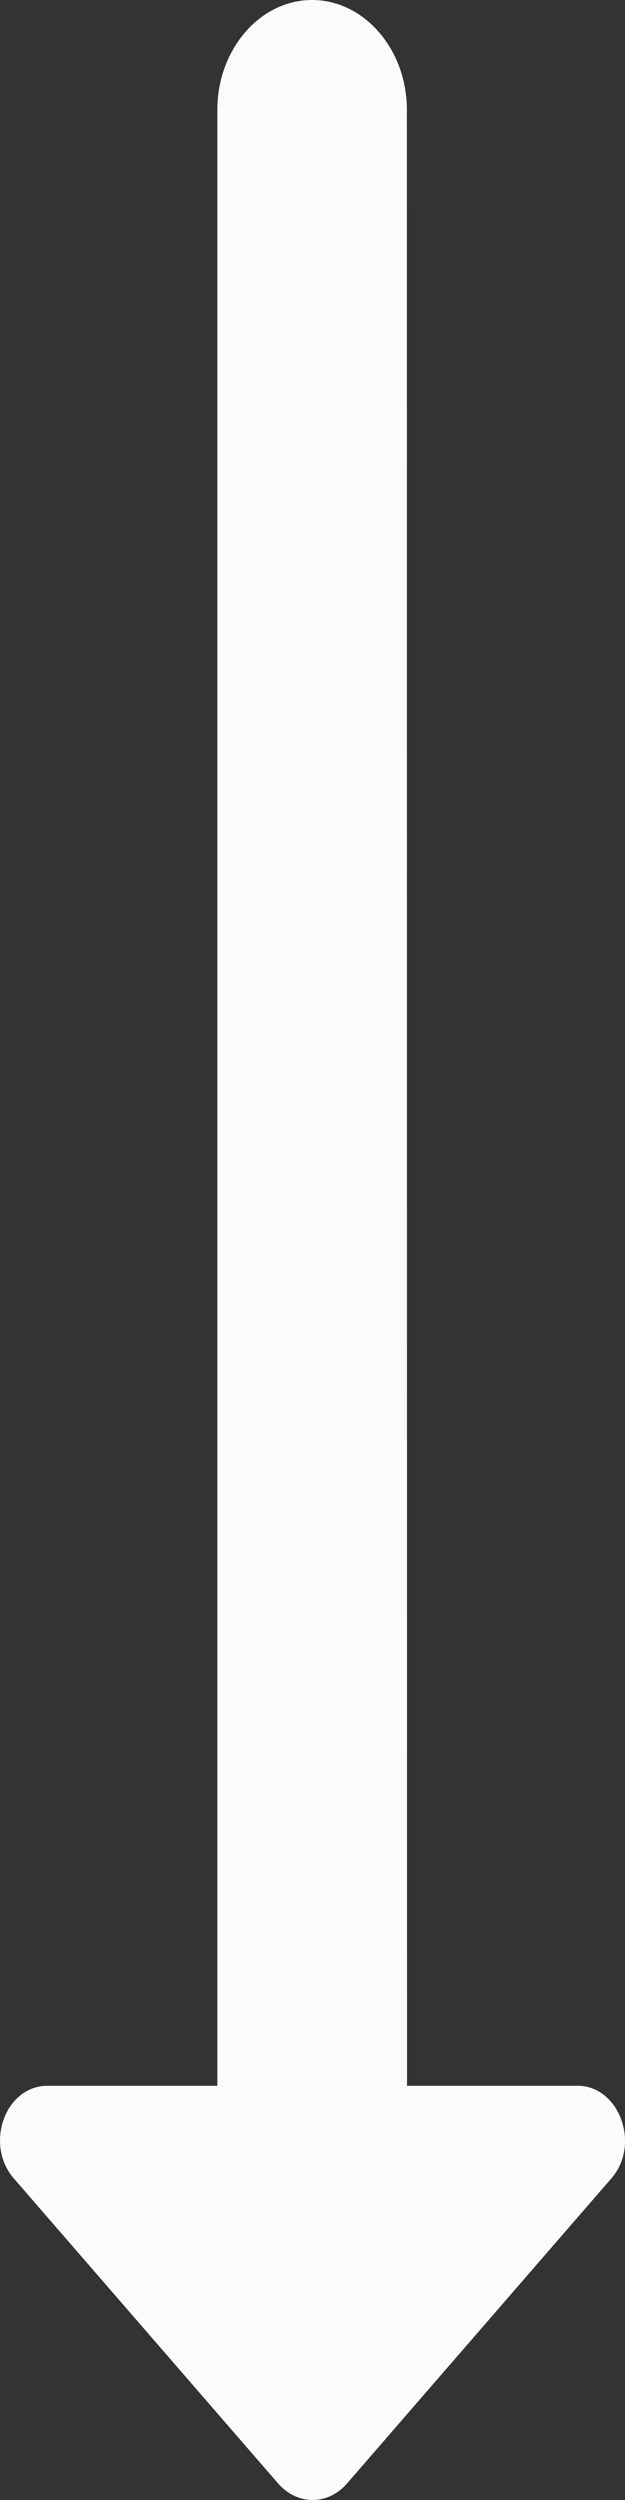 <svg width="4" height="16" viewBox="0 0 4 16" fill="none" xmlns="http://www.w3.org/2000/svg">
<rect x="0" y="0" width="4" height="16" fill="#333333" stroke="none"/>
<path d="M2.605 13.349L2.604 0.703C2.604 0.316 2.331 -4.70588e-06 1.997 -4.72047e-06C1.664 -4.73506e-06 1.391 0.316 1.391 0.703L1.391 13.349L0.304 13.349C0.031 13.349 -0.102 13.729 0.092 13.946L1.785 15.9C1.907 16.033 2.095 16.033 2.216 15.9L3.909 13.946C4.104 13.729 3.964 13.349 3.697 13.349L2.605 13.349Z" fill="#FBFBFB"/>
</svg>
